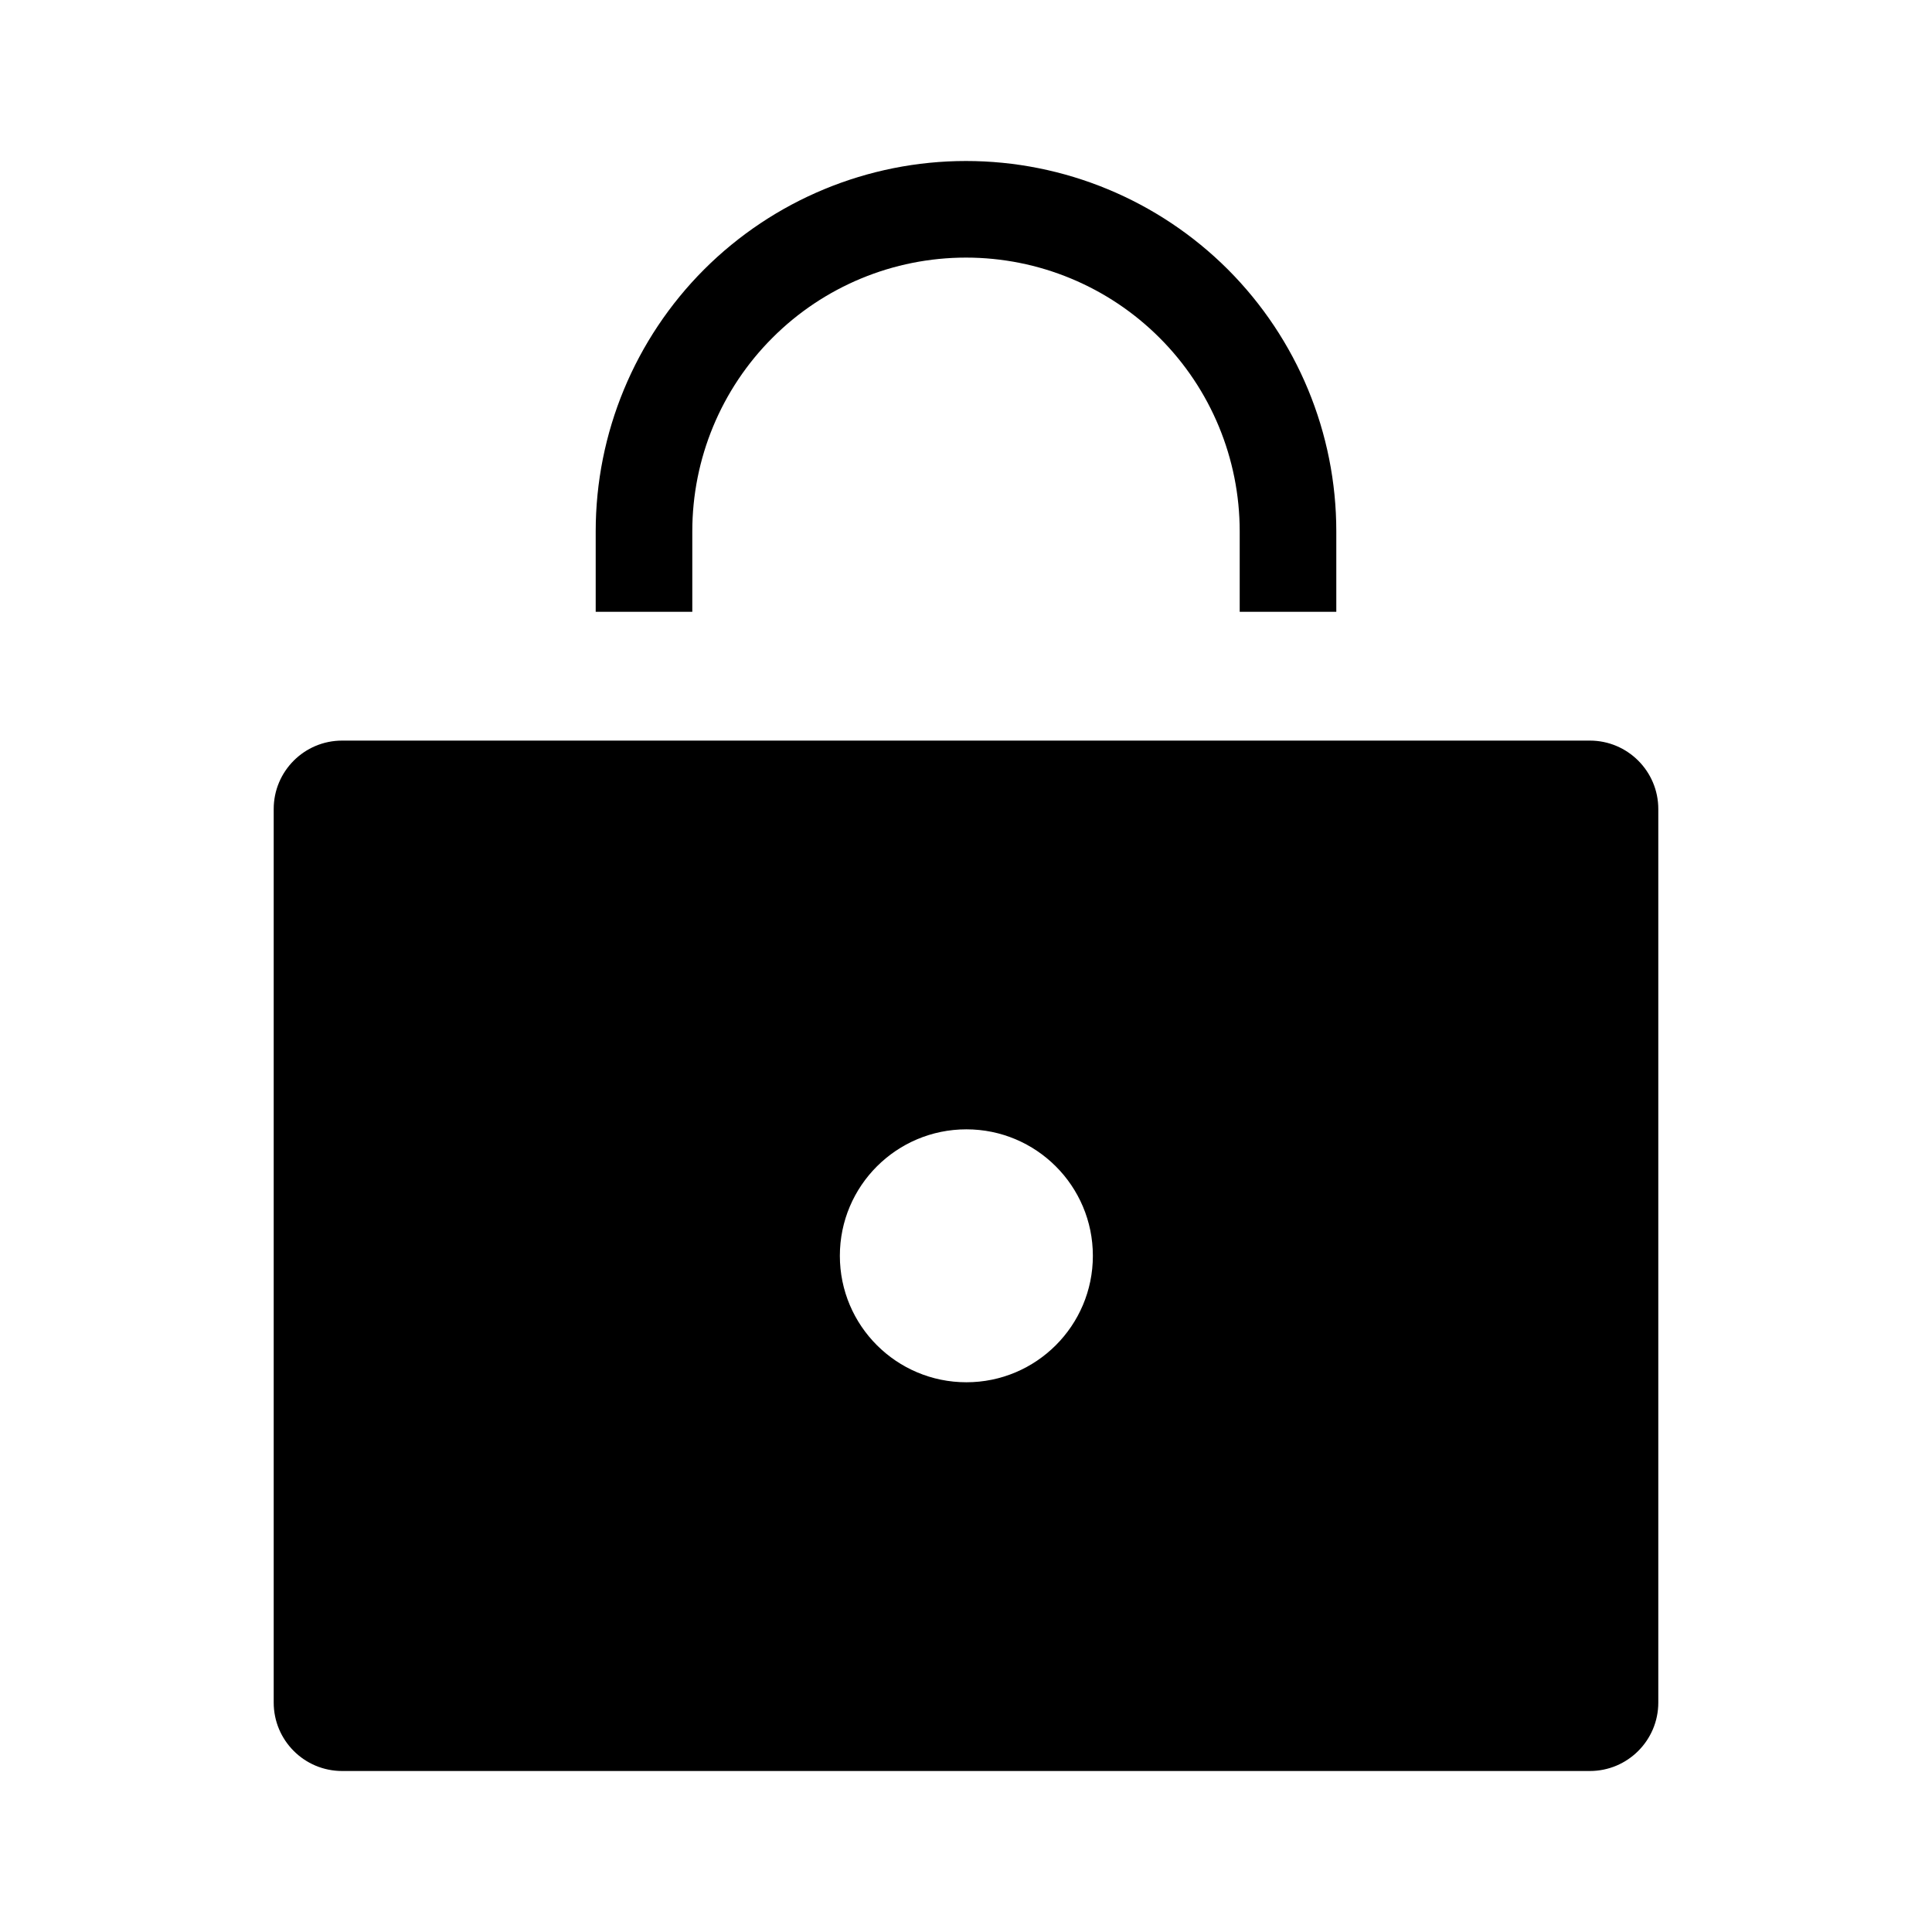 <svg width="24" height="24" viewBox="0 0 24 24" fill="none" xmlns="http://www.w3.org/2000/svg">
<path fill-rule="evenodd" clip-rule="evenodd" d="M8.747 3.347C9.61 2.485 10.78 2 12 2C13.22 2 14.39 2.485 15.253 3.347C16.115 4.21 16.6 5.38 16.6 6.6V7.6H15.4V6.6C15.4 5.698 15.042 4.833 14.404 4.196C13.766 3.558 12.902 3.2 12 3.2C11.098 3.2 10.233 3.558 9.596 4.196C8.958 4.833 8.6 5.698 8.6 6.6V7.6H7.4V6.6C7.4 5.38 7.885 4.21 8.747 3.347ZM4.25 9.2C3.78 9.2 3.4 9.581 3.4 10.05V21.15C3.4 21.619 3.78 22 4.25 22H19.75C20.219 22 20.6 21.619 20.6 21.15V10.05C20.6 9.581 20.219 9.2 19.75 9.2H4.25ZM10.433 15.6C10.433 14.732 11.137 14.029 12.005 14.029C12.872 14.029 13.576 14.732 13.576 15.6C13.576 16.468 12.872 17.171 12.005 17.171C11.137 17.171 10.433 16.468 10.433 15.6Z" fill="black"/>
</svg>
